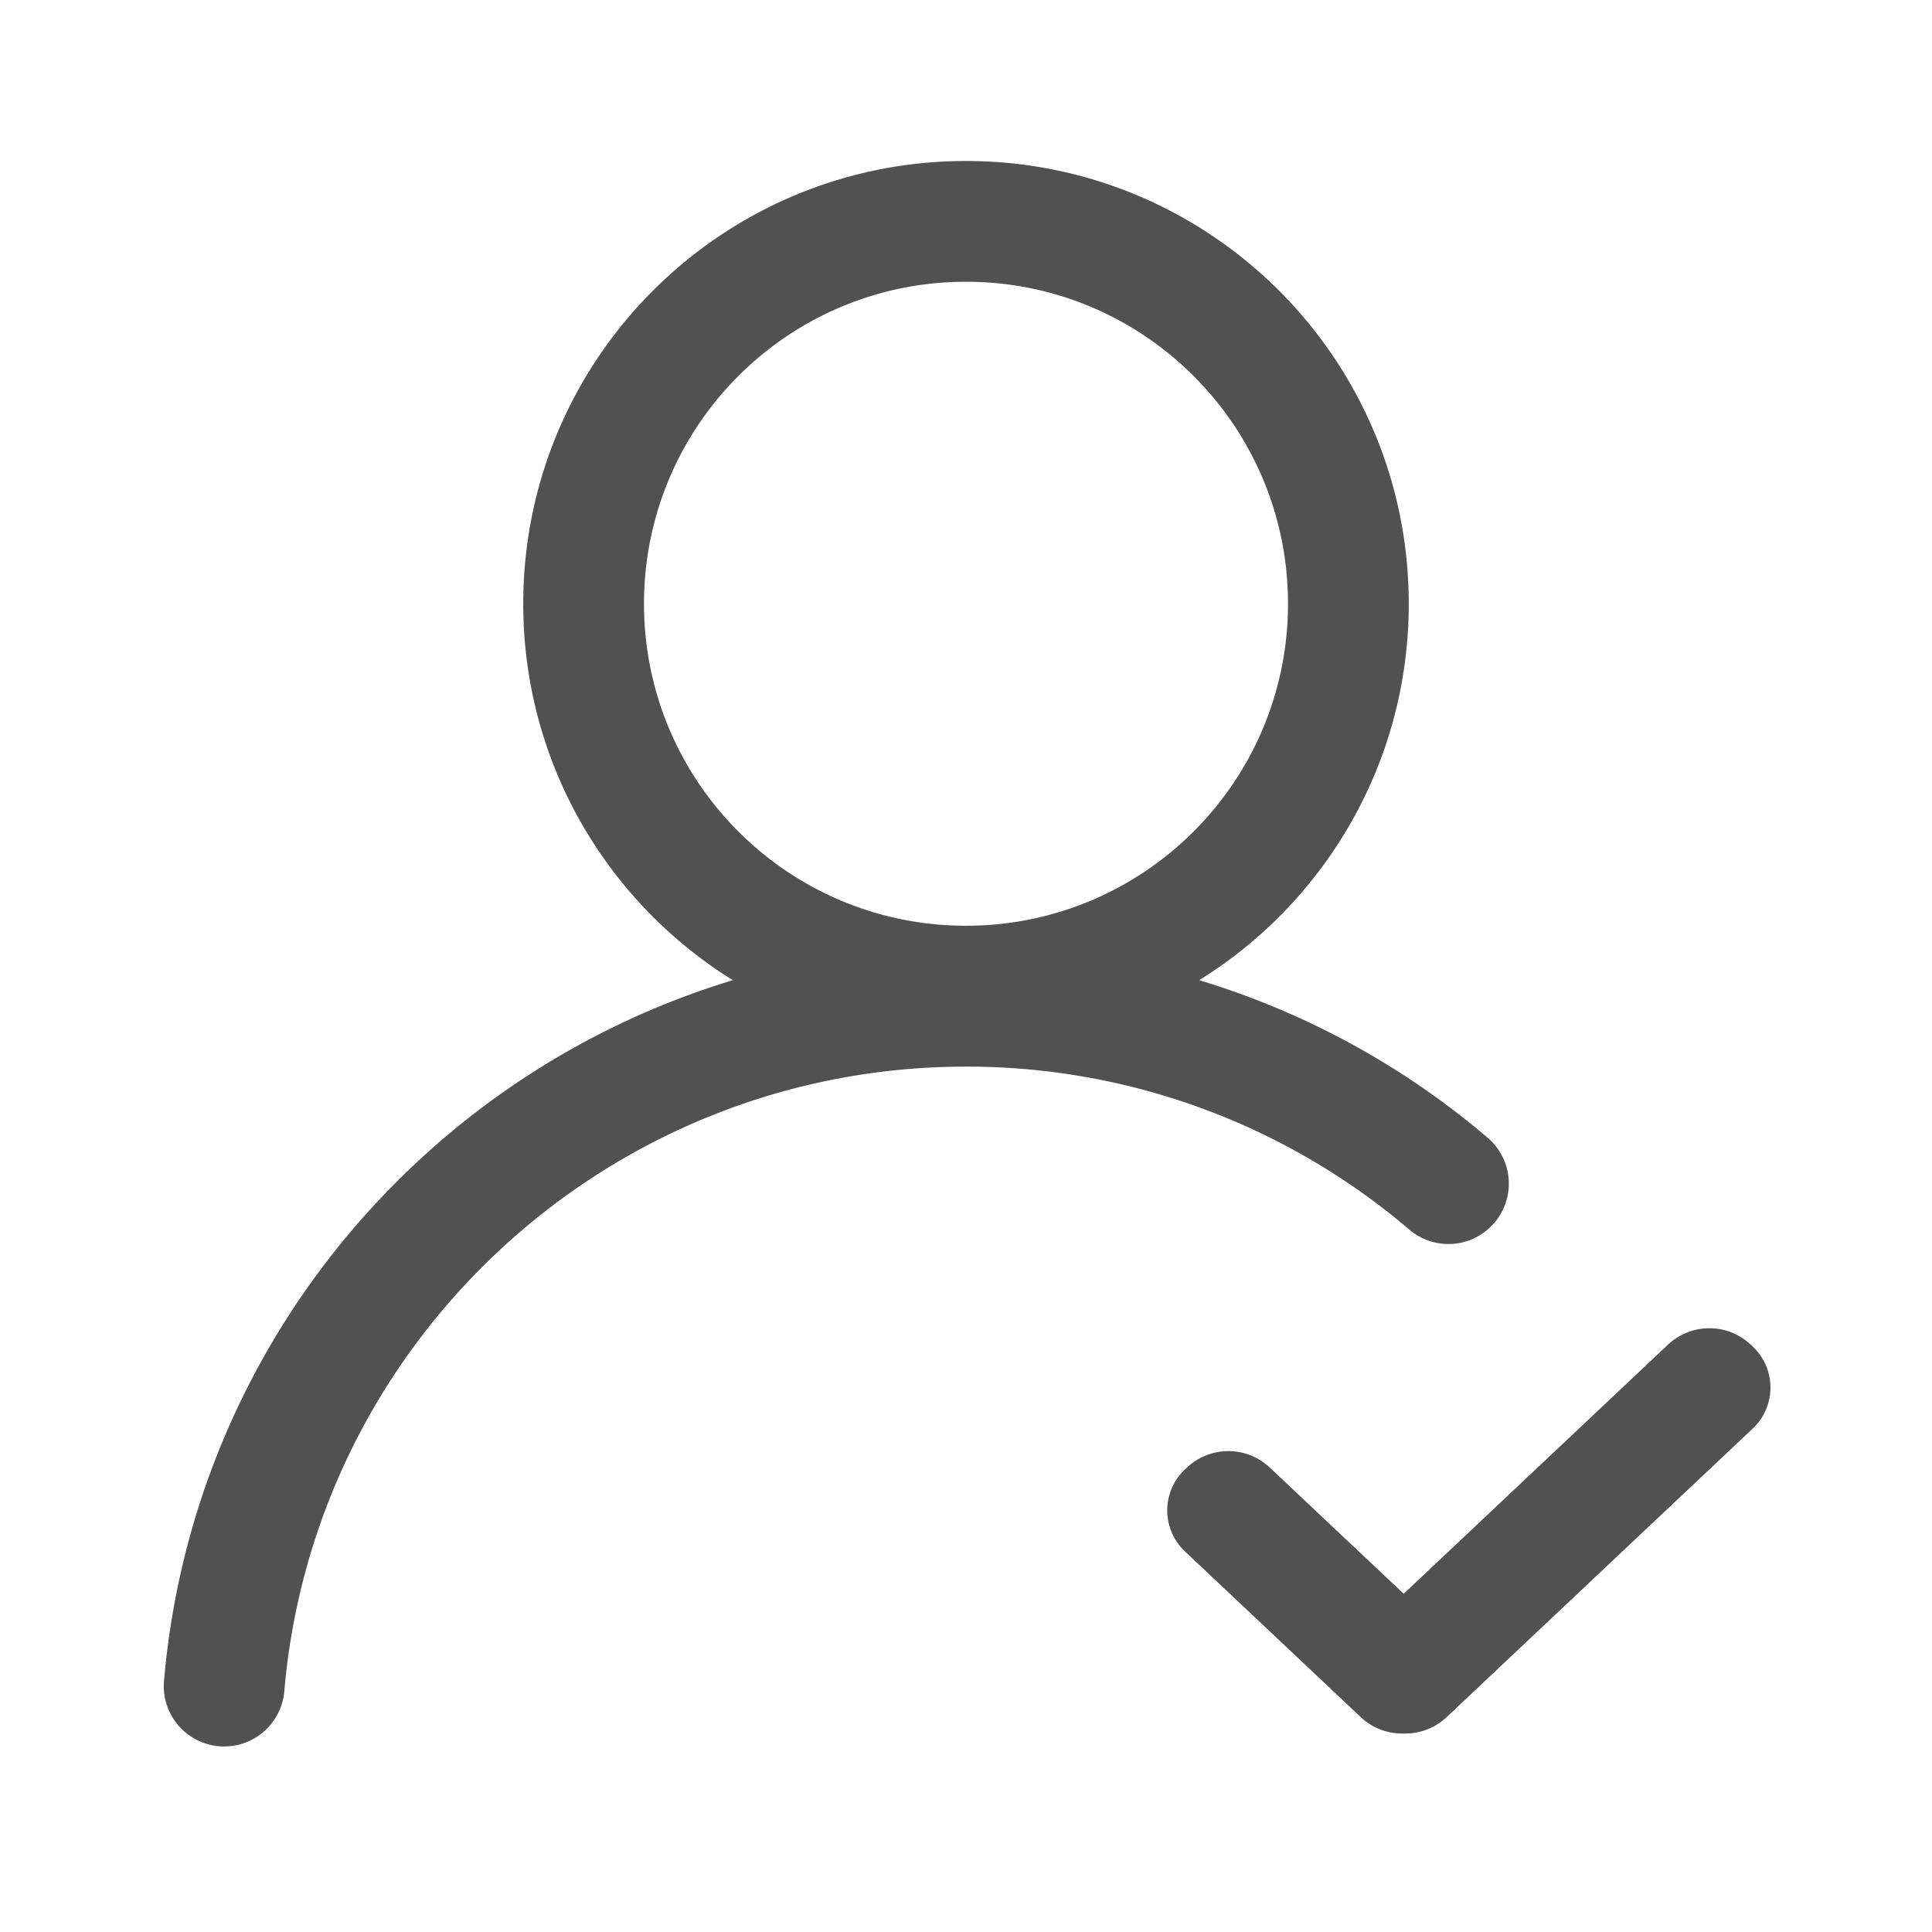 <?xml version="1.0" standalone="no"?><!DOCTYPE svg PUBLIC "-//W3C//DTD SVG 1.1//EN" "http://www.w3.org/Graphics/SVG/1.1/DTD/svg11.dtd"><svg t="1738810763078" class="icon" viewBox="0 0 1024 1024" version="1.1" xmlns="http://www.w3.org/2000/svg" p-id="12757" xmlns:xlink="http://www.w3.org/1999/xlink" width="200" height="200"><path d="M512 85.333c129.6 0 234.667 105.067 234.667 234.667 0 84.256-44.395 158.133-111.072 199.52a425.28 425.28 0 0 1 152.853 83.467 32 32 0 1 1-41.493 48.736A361.045 361.045 0 0 0 512 565.333c-188.672 0-345.429 144.672-361.344 331.413a32 32 0 0 1-63.765-5.429c15.115-177.323 138.048-322.347 301.547-371.787C321.76 478.165 277.333 404.267 277.333 320c0-129.6 105.067-234.667 234.667-234.667z m415.947 627.381l1.067 1.013a29.824 29.824 0 0 1 0 43.413l-162.261 152.96a31.925 31.925 0 0 1-22.763 8.704 31.925 31.925 0 0 1-22.773-8.704l-93.184-87.84a29.824 29.824 0 0 1 0-43.413l1.077-1.013a32 32 0 0 1 43.904 0l70.976 66.901 140.053-132.021a32 32 0 0 1 43.904 0zM512 149.333c-94.261 0-170.667 76.405-170.667 170.667s76.405 170.667 170.667 170.667 170.667-76.405 170.667-170.667-76.405-170.667-170.667-170.667z" fill="#515151" p-id="12758"></path></svg>